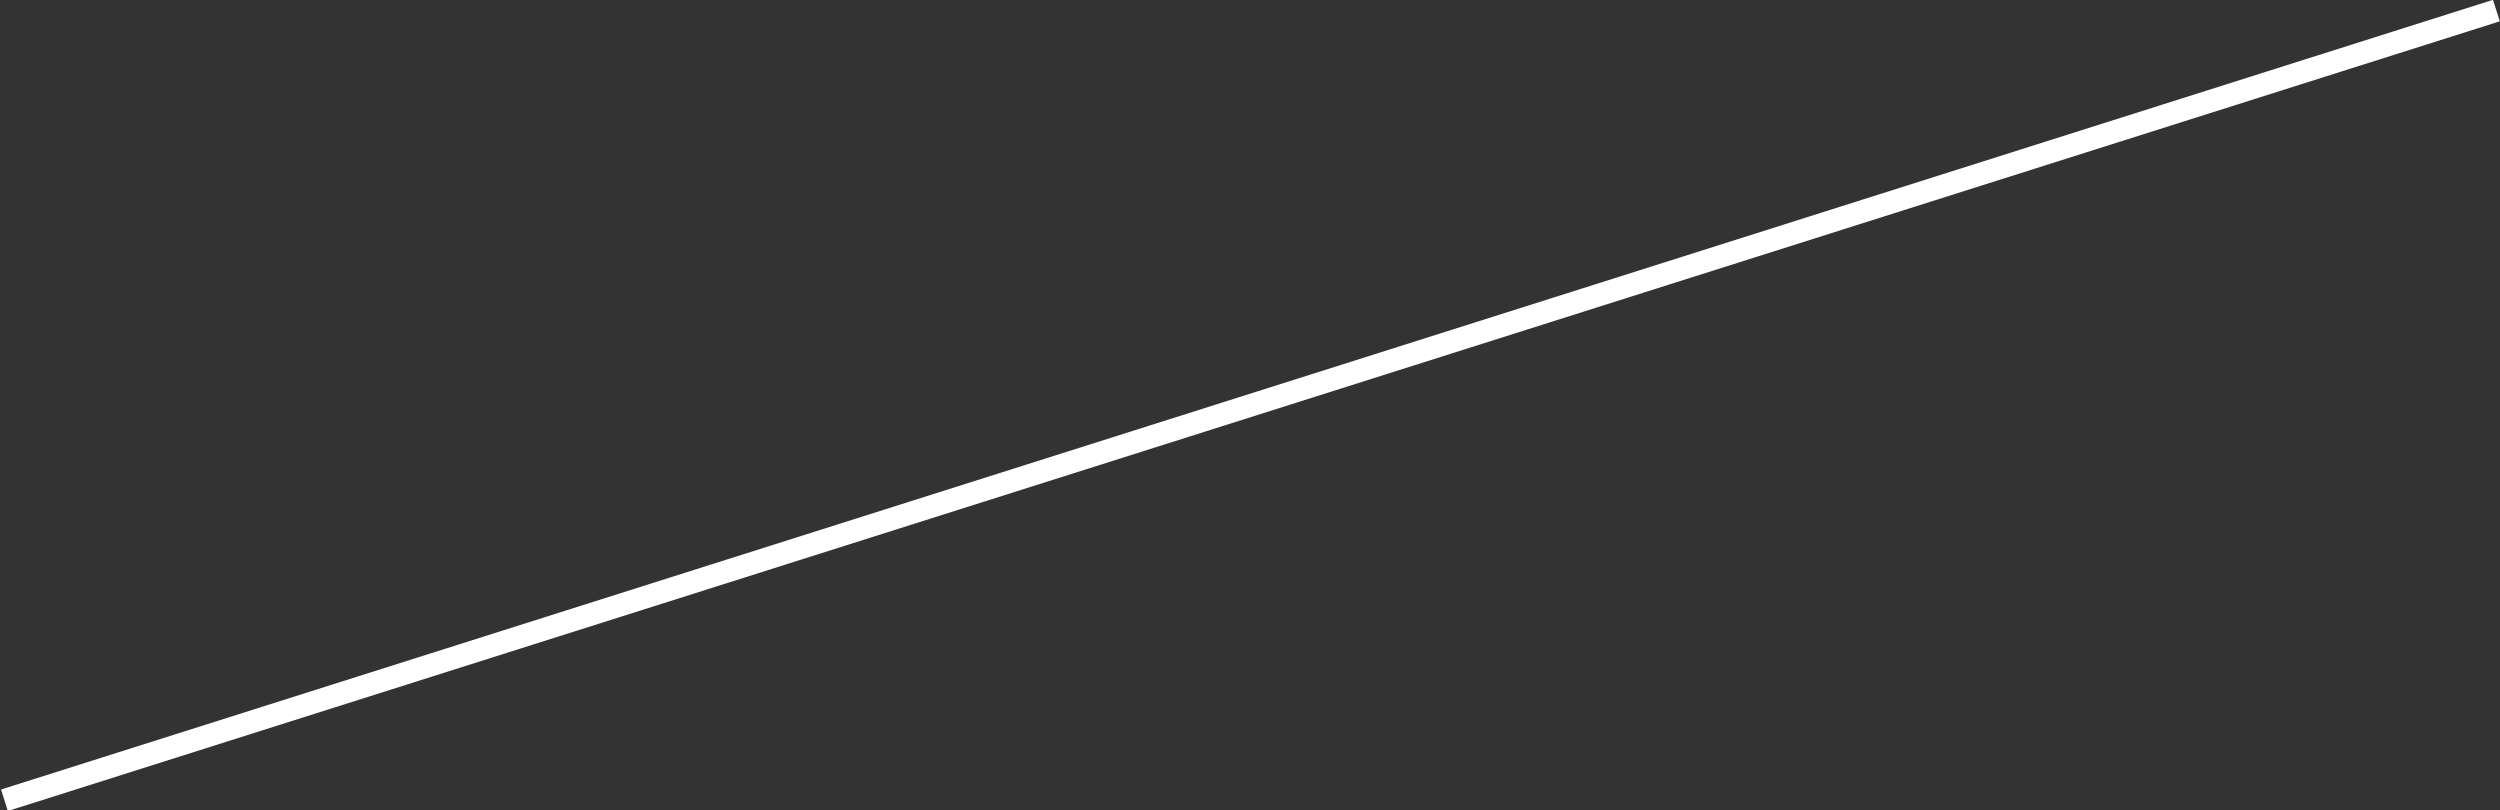 <!-- Generator: Adobe Illustrator 21.1.0, SVG Export Plug-In  -->
<svg version="1.1"
	 xmlns="http://www.w3.org/2000/svg" xmlns:xlink="http://www.w3.org/1999/xlink" xmlns:a="http://ns.adobe.com/AdobeSVGViewerExtensions/3.0/"
	 x="0px" y="0px" width="232.9px" height="75.5px" viewBox="0 0 232.9 75.5" style="enable-background:new 0 0 232.9 75.5;"
	 xml:space="preserve">
<rect x="0" y="0" width="232.9" height="75.5" fill="#333333" stroke="none"/>
<style type="text/css">
	.st0{fill:#FFFFFF;}
</style>
<defs>
</defs>
<rect x="-5.4" y="36.7" transform="matrix(-0.953 0.302 -0.302 -0.953 238.818 38.591)" class="st0" width="243.6" height="2.1"/>
</svg>

